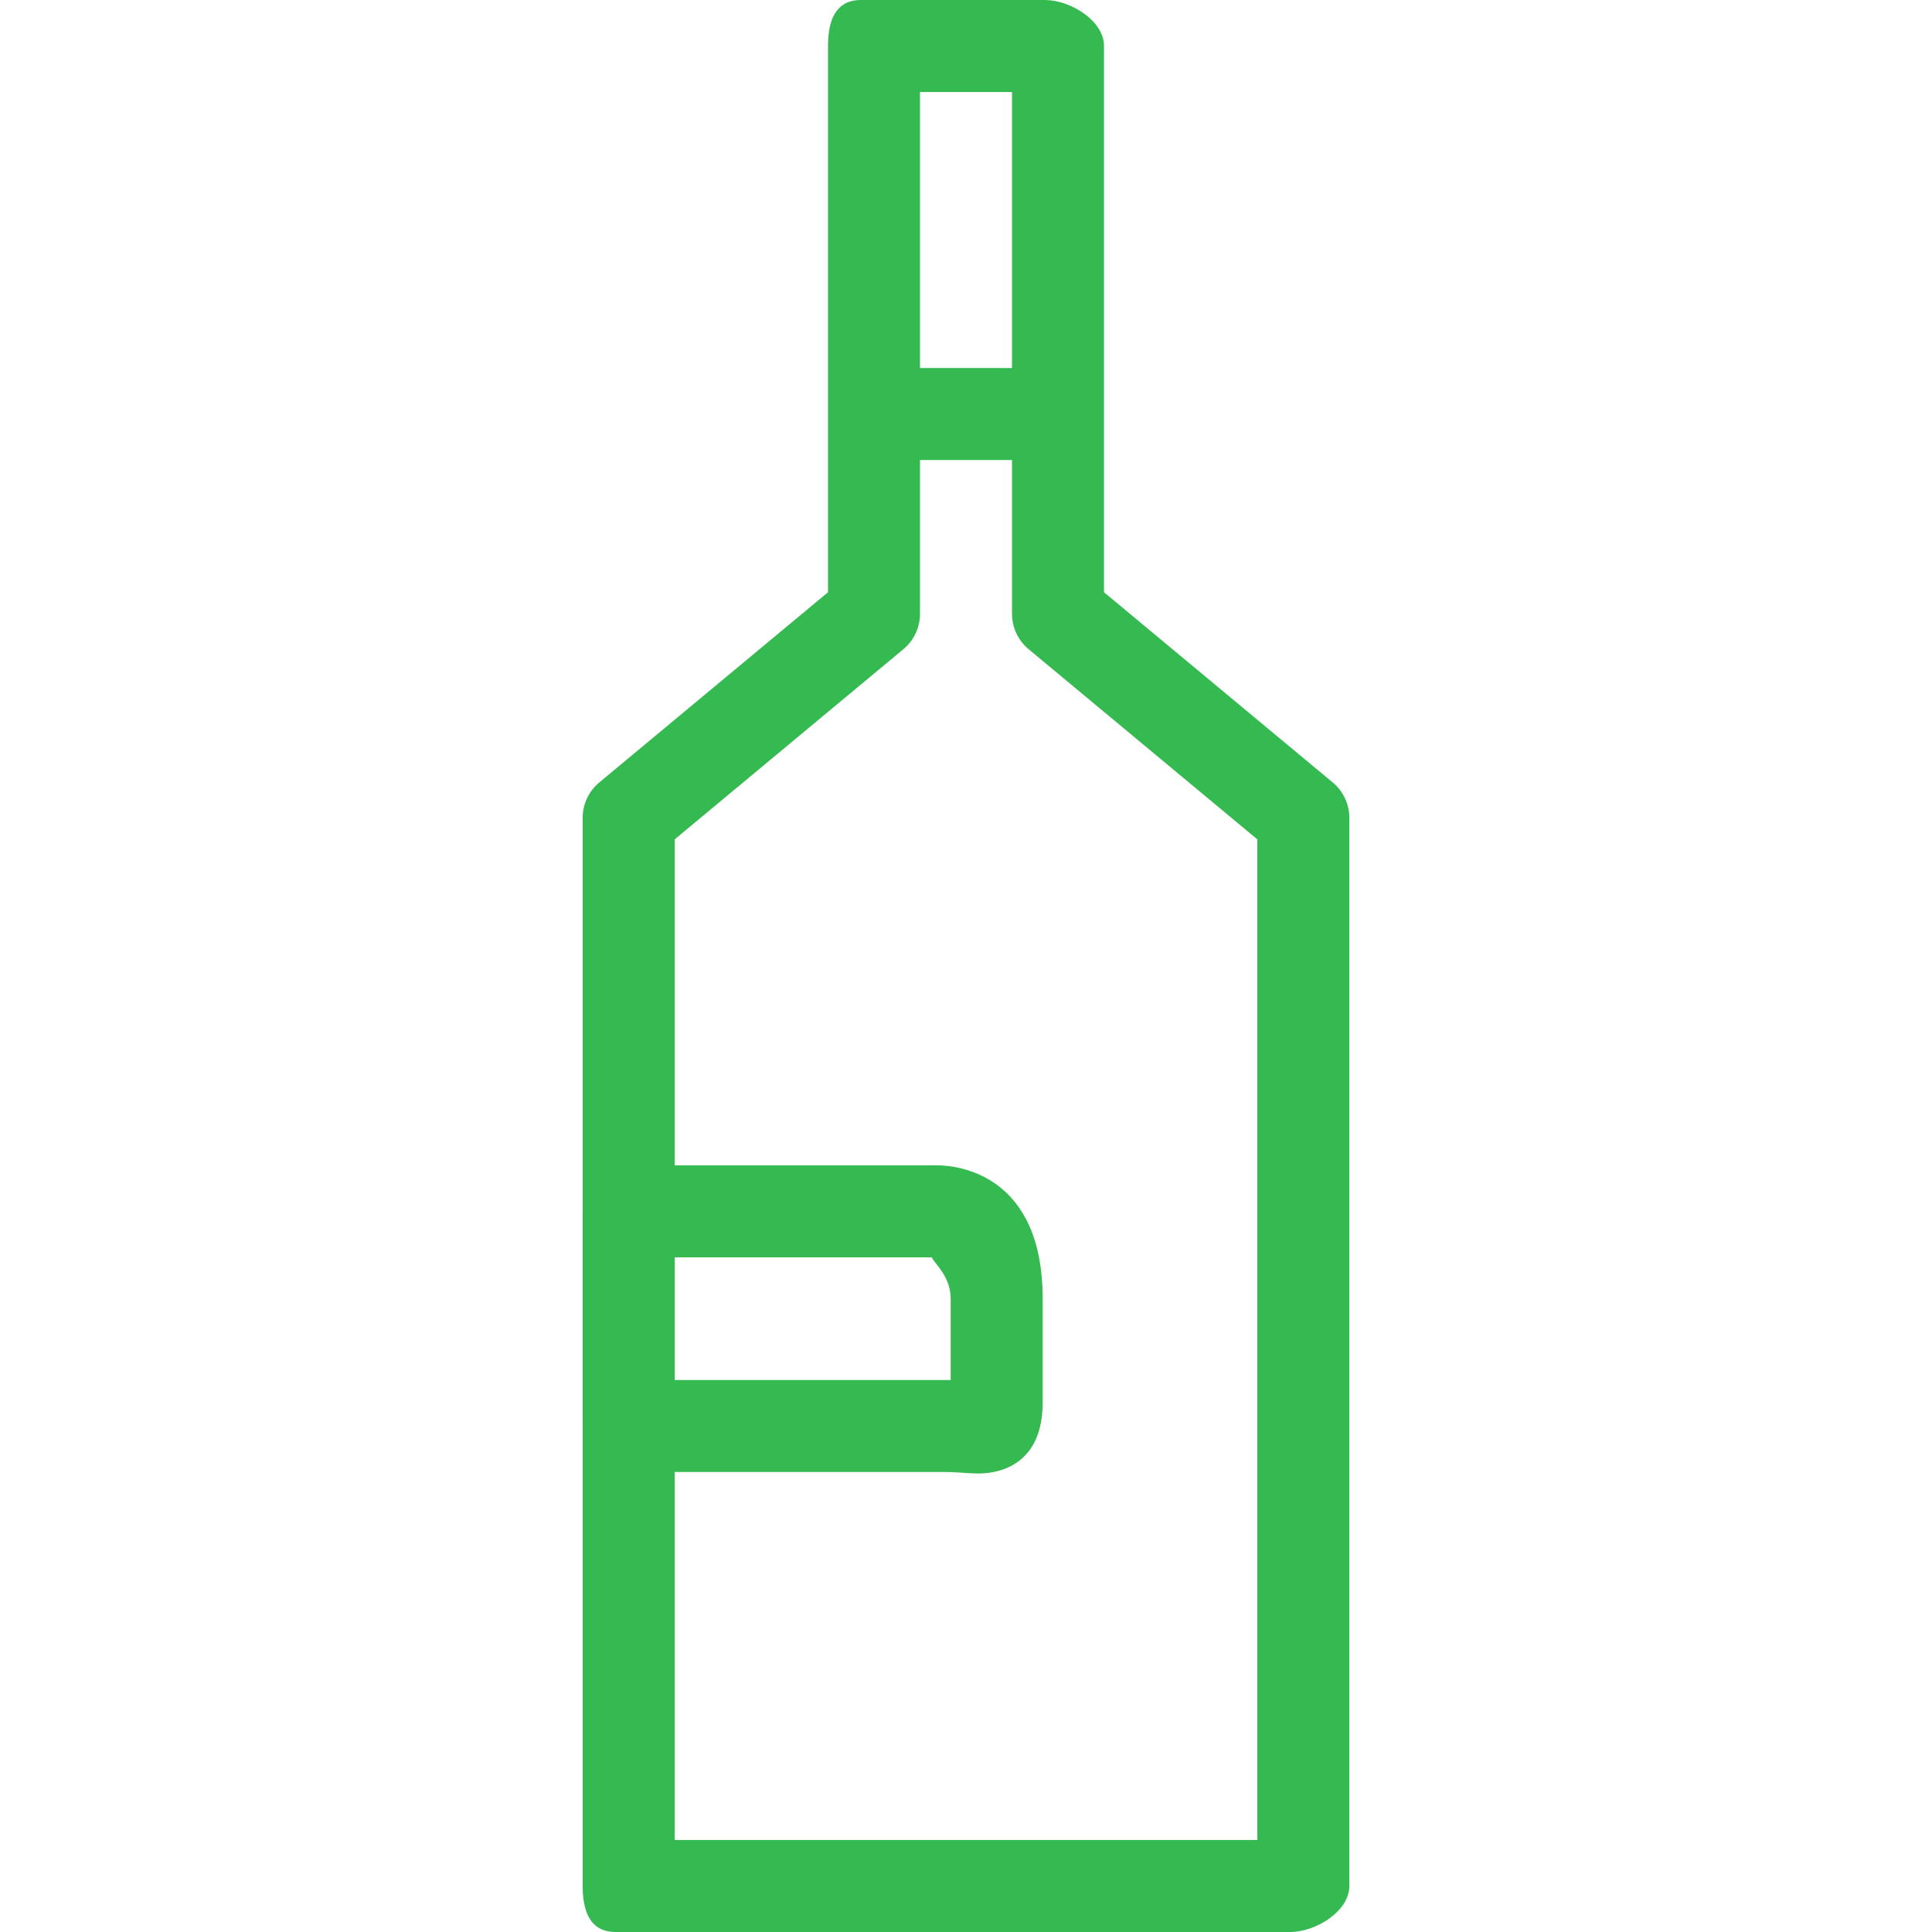 <?xml version="1.0" encoding="iso-8859-1"?>
<!-- Generator: Adobe Illustrator 19.1.0, SVG Export Plug-In . SVG Version: 6.00 Build 0)  -->
<svg xmlns="http://www.w3.org/2000/svg" xmlns:xlink="http://www.w3.org/1999/xlink" version="1.1" id="Capa_1" x="0px" y="0px" viewBox="0 0 63 63" style="enable-background:new 0 0 63 63;" xml:space="preserve" width="512px" height="512px">
<g>
	<g id="group-78svg">
		<path id="path-1_74_" d="M42.073,63h-22C19.245,63,19,62.328,19,61.5V26.668c0-0.445,0.198-0.868,0.541-1.153L27,19.312V1.5    C27,0.672,27.245,0,28.073,0h6C34.901,0,36,0.672,36,1.5v17.812l7.459,6.203C43.802,25.8,44,26.223,44,26.668V61.5    C44,62.328,42.901,63,42.073,63z M22,60h19V27.371l-7.459-6.202C33.198,20.884,33,20.461,33,20.016V3h-3v17.016    c0,0.445-0.198,0.868-0.541,1.153L22,27.371V60z" fill="#35ba52"/>
		<path id="path-2_74_" d="M33.573,15h-5c-0.828,0-1.5-0.672-1.5-1.5s0.672-1.5,1.5-1.5h5c0.828,0,1.5,0.672,1.5,1.5    S34.401,15,33.573,15z" fill="#35ba52"/>
		<path id="path-3_74_" d="M31.912,48.049c-0.111,0-0.353-0.009-0.514-0.024C31.27,48.015,31.003,48,30.805,48H20.073    C19.245,48,19,47.328,19,46.5v-7c0-0.828,0.245-1.5,1.073-1.5h10.482C31.263,38,34,38.313,34,42.348v3.386    C34,47.748,32.613,48.049,31.912,48.049z M22,45h9v-2.652c0-0.731-0.539-1.158-0.618-1.348H22V45z" fill="#35ba52"/>
	</g>
</g>
<g>
</g>
<g>
</g>
<g>
</g>
<g>
</g>
<g>
</g>
<g>
</g>
<g>
</g>
<g>
</g>
<g>
</g>
<g>
</g>
<g>
</g>
<g>
</g>
<g>
</g>
<g>
</g>
<g>
</g>
</svg>
